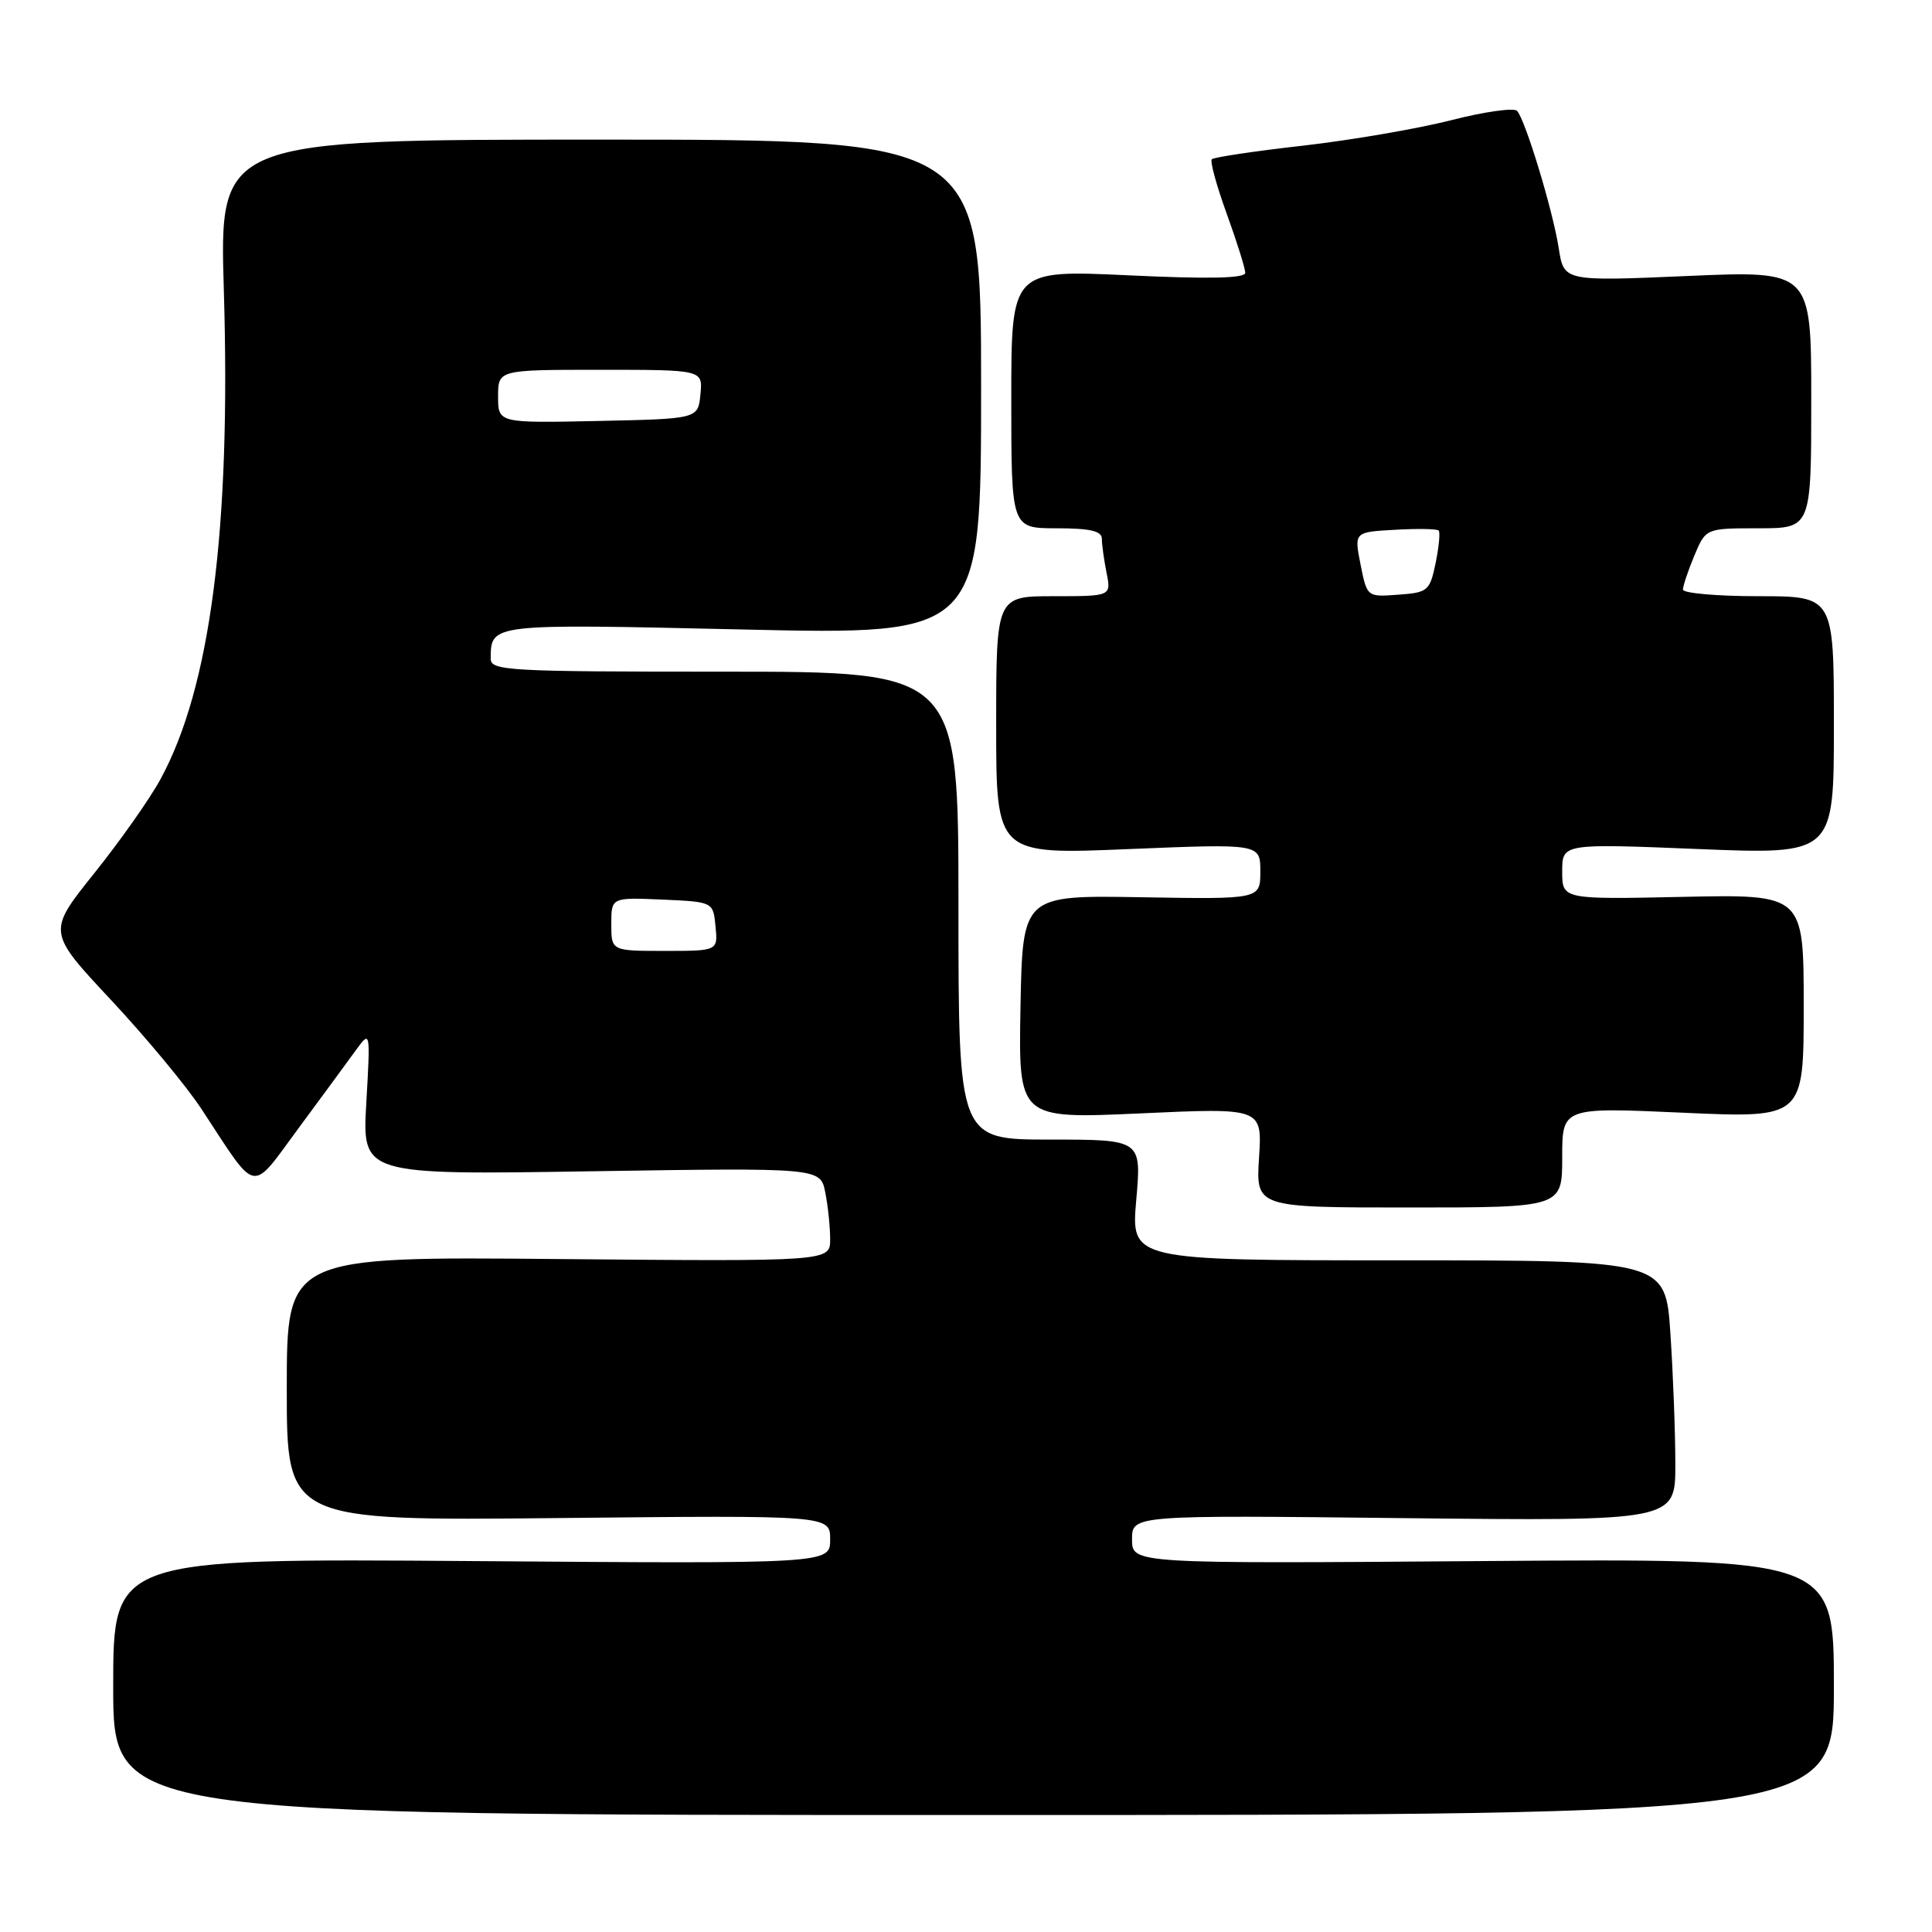 <?xml version="1.0" encoding="UTF-8" standalone="no"?>
<!DOCTYPE svg PUBLIC "-//W3C//DTD SVG 1.1//EN" "http://www.w3.org/Graphics/SVG/1.1/DTD/svg11.dtd" >
<svg xmlns="http://www.w3.org/2000/svg" xmlns:xlink="http://www.w3.org/1999/xlink" version="1.1" viewBox="0 0 256 256">
 <g >
 <path fill="currentColor"
d=" M 243.00 223.50 C 243.00 206.50 243.00 206.50 196.50 206.85 C 150.00 207.20 150.00 207.20 150.00 203.98 C 150.00 200.76 150.00 200.76 186.00 201.16 C 222.00 201.55 222.00 201.55 221.99 194.03 C 221.99 189.89 221.70 182.11 221.34 176.75 C 220.70 167.00 220.70 167.00 185.28 167.00 C 149.86 167.00 149.86 167.00 150.56 159.00 C 151.26 151.00 151.26 151.00 139.13 151.00 C 127.00 151.00 127.00 151.00 127.00 120.00 C 127.00 89.00 127.00 89.00 96.00 89.00 C 67.14 89.00 65.00 88.88 65.02 87.25 C 65.06 82.62 64.85 82.65 98.40 83.41 C 130.00 84.13 130.00 84.13 130.00 51.31 C 130.00 18.50 130.00 18.50 79.53 18.50 C 29.06 18.50 29.06 18.50 29.66 38.50 C 30.61 70.06 27.88 91.10 21.28 103.22 C 19.87 105.83 15.91 111.44 12.49 115.71 C 6.27 123.47 6.27 123.47 14.69 132.48 C 19.33 137.44 24.75 143.97 26.73 147.00 C 34.26 158.45 33.09 158.24 39.70 149.30 C 42.89 144.98 46.31 140.33 47.29 138.97 C 49.06 136.55 49.08 136.68 48.54 146.09 C 47.98 155.68 47.98 155.68 78.34 155.20 C 108.70 154.73 108.70 154.73 109.35 157.99 C 109.71 159.78 110.00 162.58 110.00 164.20 C 110.00 167.15 110.00 167.15 74.00 166.83 C 38.00 166.50 38.00 166.50 38.00 184.01 C 38.00 201.51 38.00 201.51 74.00 201.15 C 110.00 200.78 110.00 200.78 110.00 203.99 C 110.00 207.21 110.00 207.21 62.50 206.85 C 15.00 206.50 15.00 206.50 15.00 223.50 C 15.00 240.50 15.00 240.50 129.00 240.50 C 243.00 240.50 243.00 240.50 243.00 223.50 Z  M 207.00 153.36 C 207.00 146.72 207.00 146.72 223.00 147.44 C 239.00 148.16 239.00 148.16 239.00 133.33 C 239.00 118.50 239.00 118.50 223.00 118.84 C 207.00 119.18 207.00 119.18 207.00 115.47 C 207.00 111.77 207.00 111.77 225.00 112.50 C 243.00 113.23 243.00 113.23 243.00 96.12 C 243.00 79.00 243.00 79.00 233.00 79.00 C 227.50 79.00 223.00 78.60 223.00 78.12 C 223.00 77.64 223.68 75.61 224.51 73.62 C 226.03 70.00 226.03 70.00 233.01 70.00 C 240.00 70.00 240.00 70.00 240.00 52.93 C 240.00 35.86 240.00 35.86 223.61 36.57 C 207.22 37.28 207.22 37.28 206.54 32.89 C 205.77 27.92 202.13 15.91 201.02 14.69 C 200.61 14.25 196.68 14.80 192.28 15.93 C 187.88 17.05 179.05 18.57 172.66 19.30 C 166.27 20.02 160.83 20.84 160.57 21.10 C 160.31 21.36 161.20 24.61 162.55 28.33 C 163.90 32.05 165.00 35.57 165.00 36.15 C 165.00 36.88 160.21 36.99 149.50 36.48 C 134.00 35.76 134.00 35.76 134.00 52.88 C 134.00 70.00 134.00 70.00 140.00 70.00 C 144.42 70.00 146.00 70.36 146.00 71.38 C 146.00 72.13 146.28 74.16 146.62 75.88 C 147.25 79.00 147.25 79.00 139.62 79.00 C 132.00 79.00 132.00 79.00 132.00 96.12 C 132.00 113.24 132.00 113.24 149.50 112.51 C 167.00 111.79 167.00 111.79 167.00 115.47 C 167.00 119.16 167.00 119.16 151.25 118.89 C 135.50 118.62 135.50 118.62 135.22 133.44 C 134.95 148.26 134.95 148.26 151.10 147.53 C 167.25 146.79 167.25 146.79 166.83 153.40 C 166.41 160.00 166.41 160.00 186.70 160.00 C 207.00 160.00 207.00 160.00 207.00 153.36 Z  M 81.00 122.45 C 81.00 118.91 81.00 118.91 87.75 119.20 C 94.50 119.50 94.50 119.50 94.81 122.75 C 95.13 126.00 95.13 126.00 88.06 126.00 C 81.00 126.00 81.00 126.00 81.00 122.45 Z  M 66.00 52.53 C 66.00 49.00 66.00 49.00 79.56 49.00 C 93.13 49.00 93.13 49.00 92.81 52.25 C 92.50 55.50 92.50 55.50 79.25 55.78 C 66.00 56.06 66.00 56.06 66.00 52.53 Z  M 180.28 74.80 C 179.43 70.50 179.43 70.50 184.83 70.20 C 187.80 70.03 190.41 70.07 190.63 70.30 C 190.85 70.52 190.67 72.45 190.23 74.60 C 189.46 78.30 189.21 78.52 185.28 78.80 C 181.14 79.11 181.14 79.11 180.28 74.80 Z "/>
</g>
</svg>